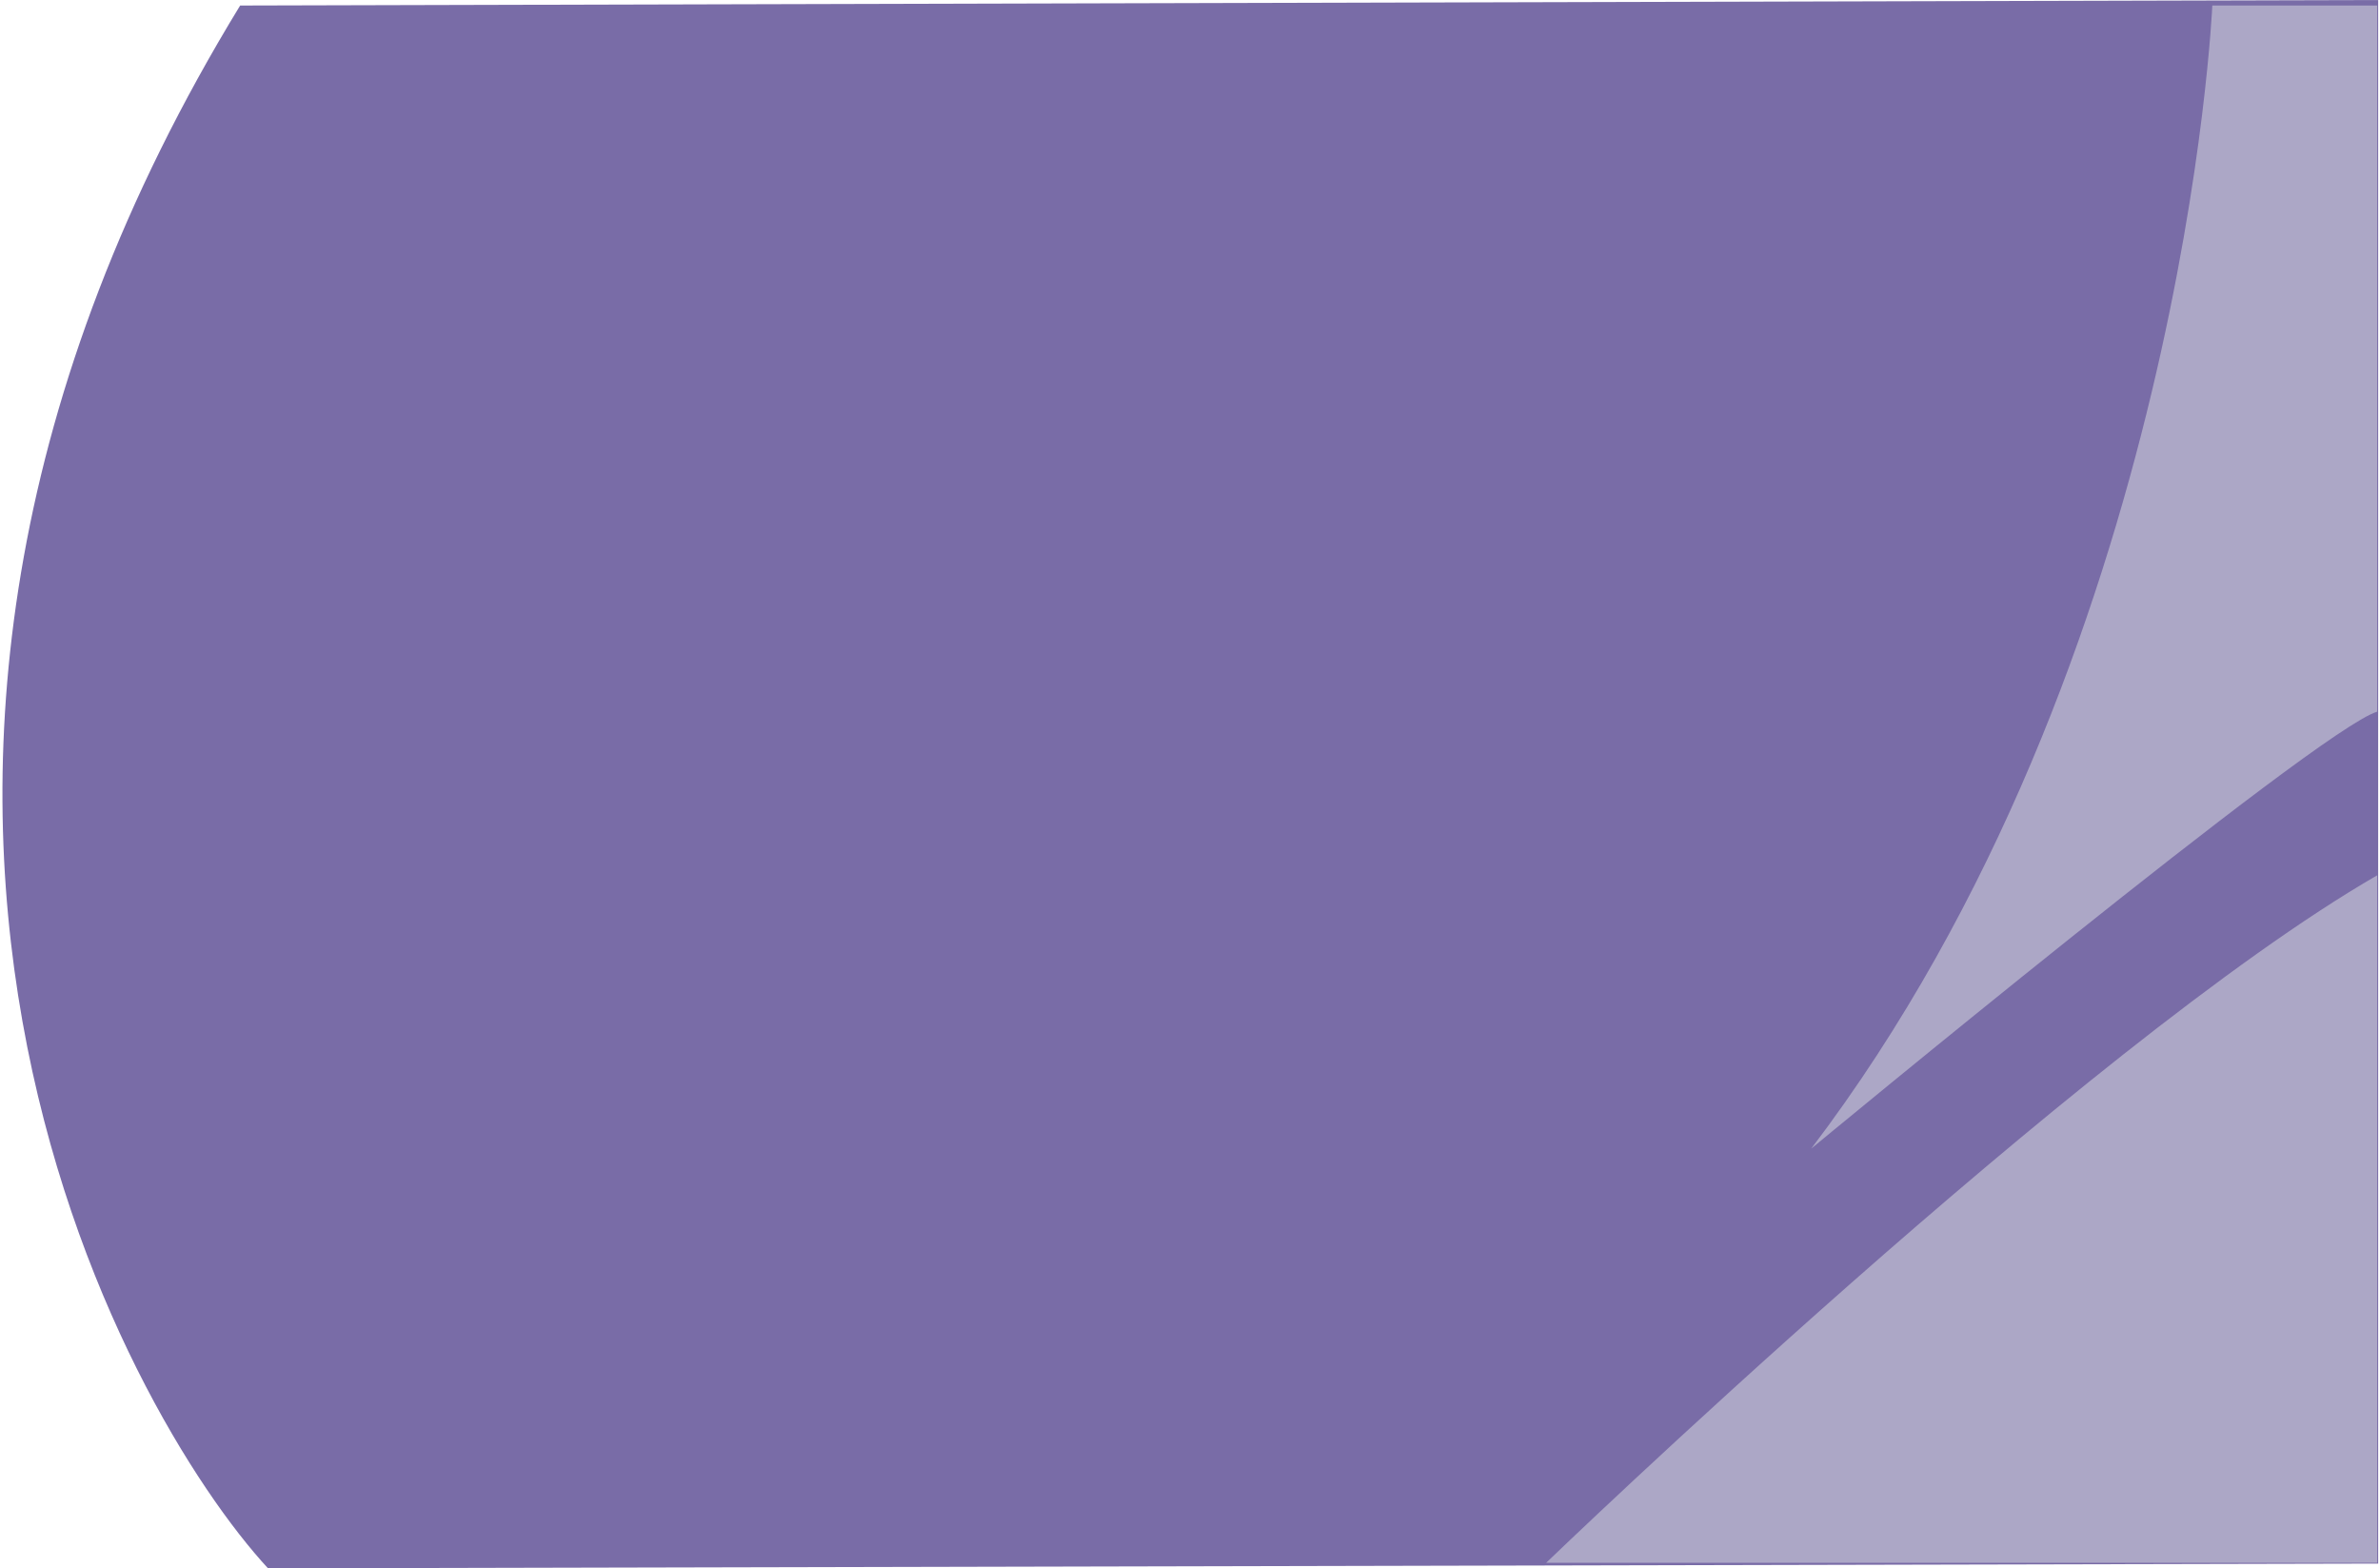 <svg width="862" height="568" viewBox="0 0 862 568" xmlns="http://www.w3.org/2000/svg"><g fill="none"><path d="M86.977 2l774.36-2v566.289L97.07 568.002C45.655 512.362-85.328 284 86.977 2z" fill="#796CA7"/><path d="M801.268 2S790.95 238.245 656 416c0 0 183.615-151.953 205-158.26V2h-59.732zM560 566s194.767-187.61 301-249v249H560z" opacity=".912" fill="#B2ADC9"/></g></svg>